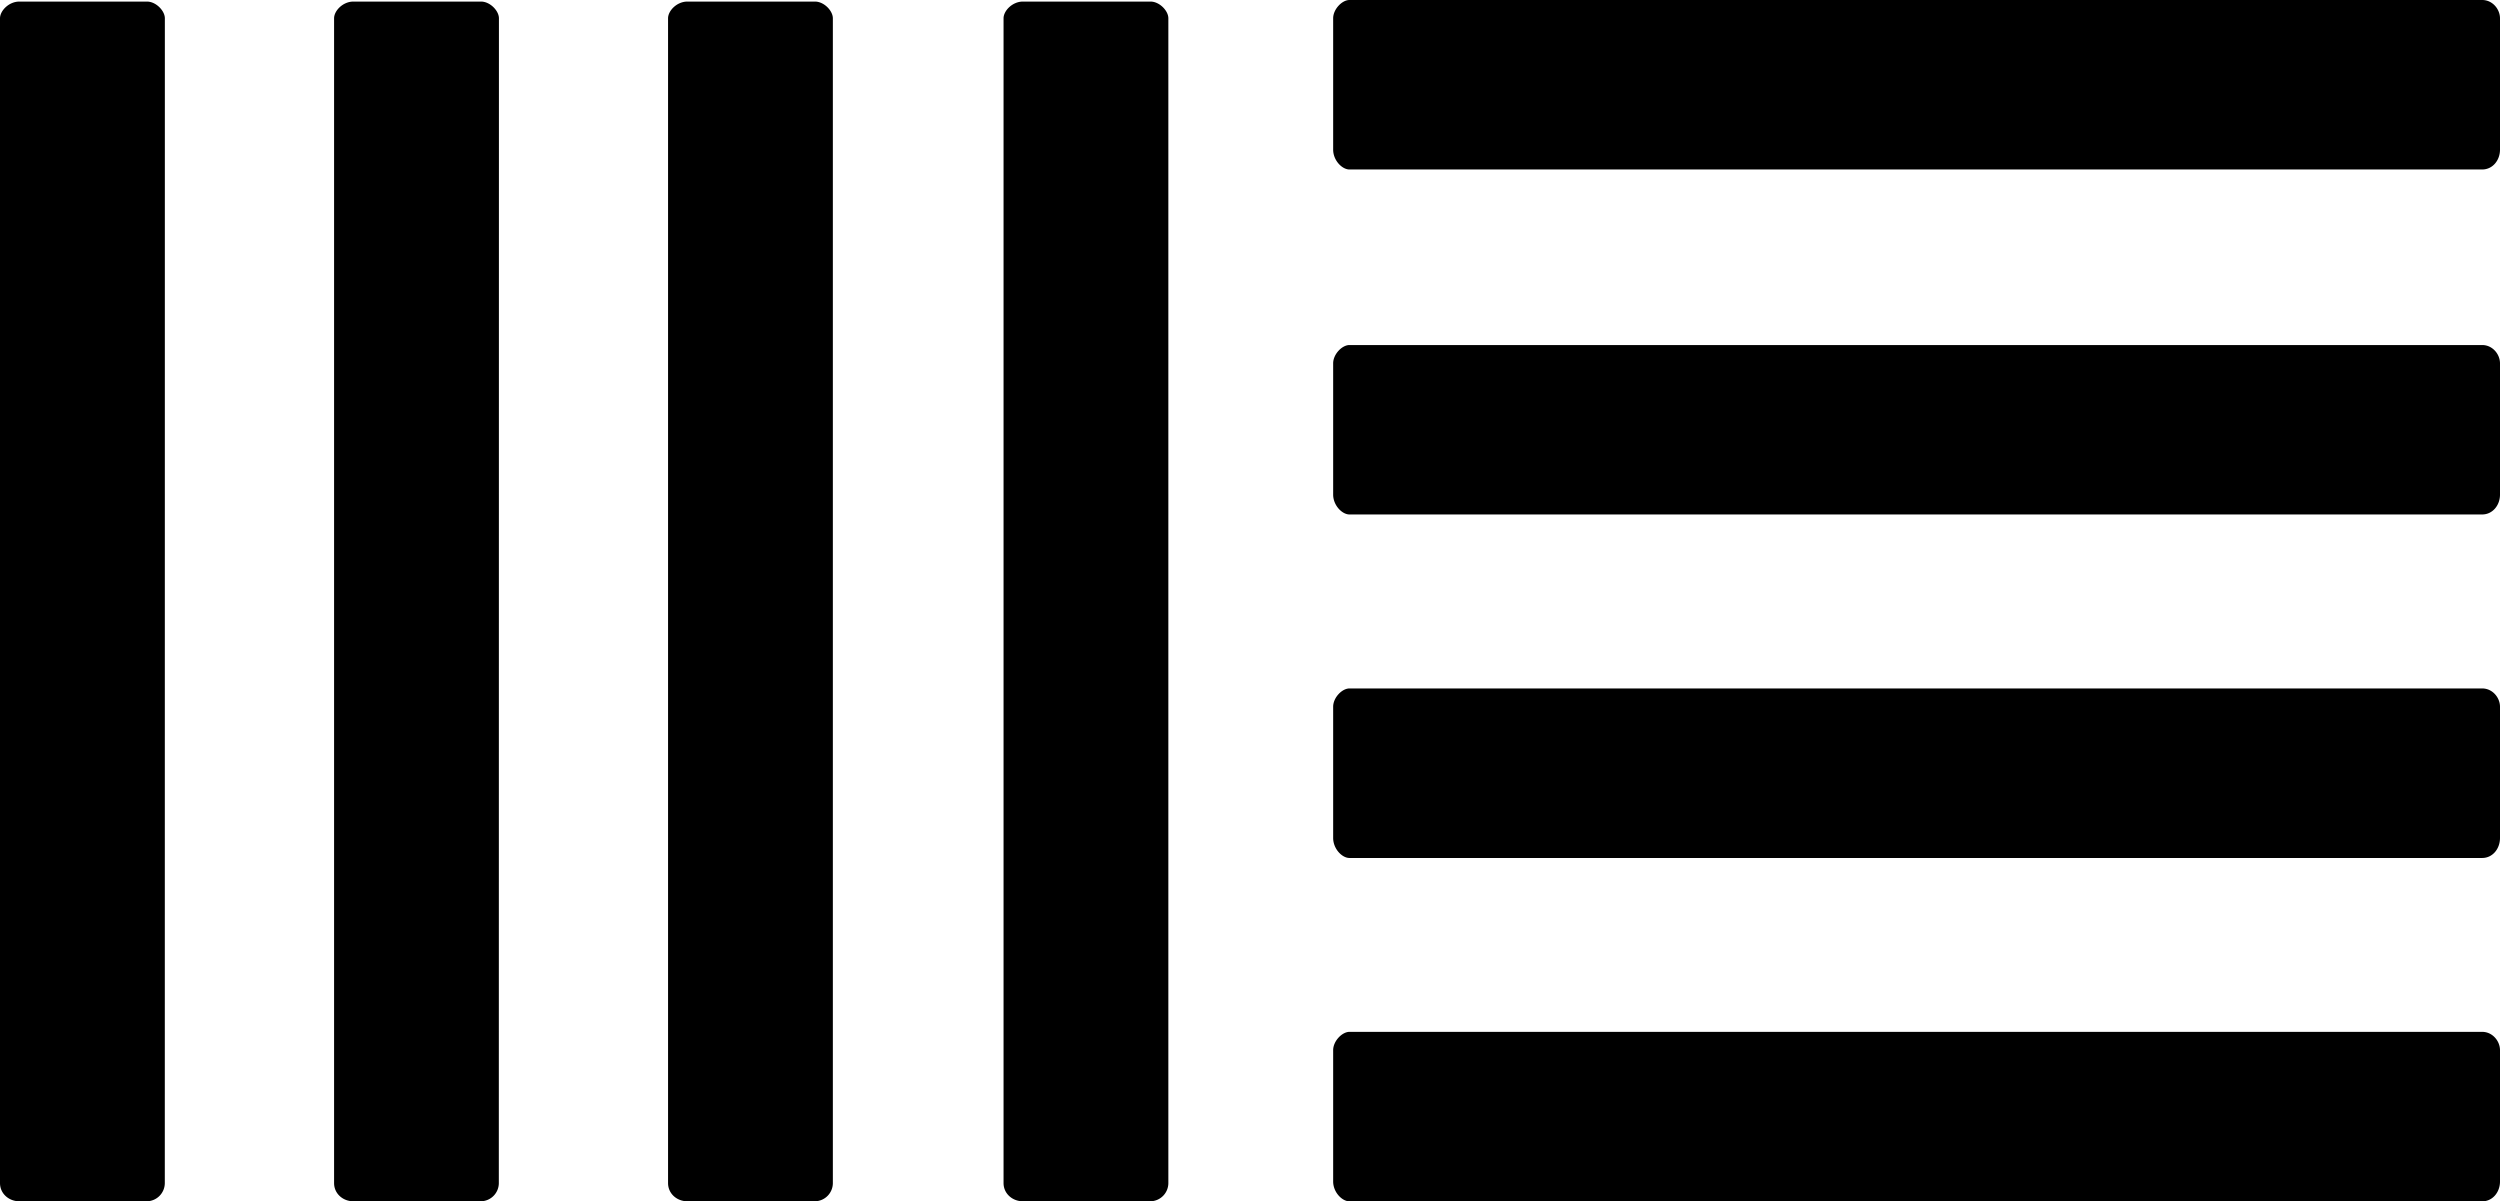 <svg xmlns="http://www.w3.org/2000/svg" viewBox="0 0 2489.29 1196.19"><g id="Calque_2" data-name="Calque 2"><g id="Layer_1" data-name="Layer 1"><path d="M164.1,1178a18.2,18.2,0,0,1-17.78,18.14H19.25C8.89,1196.15,0,1188.57,0,1178V18.24C0,10.66,8.89,1.57,19.25,1.57H146.36c8.9,0,17.79,9.09,17.79,16.67Zm332.59,0a18.19,18.19,0,0,1-17.78,18.14H351.85c-10.36,0-19.2-7.58-19.2-18.14V18.24c0-7.58,8.84-16.67,19.2-16.67H479c8.89,0,17.79,9.09,17.79,16.67Zm332.6,0a18.19,18.19,0,0,1-17.78,18.14H684.39c-10.35,0-19.2-7.58-19.2-18.14V18.24c0-7.58,8.85-16.67,19.2-16.67H811.51c8.94,0,17.78,9.09,17.78,16.67Zm334.06,0a18.19,18.19,0,0,1-17.73,18.14H1018.5c-10.36,0-19.25-7.58-19.25-18.14V18.24c0-7.58,8.89-16.67,19.25-16.67h127.12c8.84,0,17.73,9.09,17.73,16.67ZM2471.56,0c10.31,0,17.73,9.2,17.73,18.24V149c0,10.66-7.37,19.76-17.73,19.76H1343.67c-7.38,0-16.22-9.1-16.22-19.76V18.24c0-9.1,8.9-18.24,16.22-18.24Zm0,343.56c10.31,0,17.73,9.14,17.73,18.24V492.5c0,10.61-7.37,19.76-17.73,19.76H1343.67c-7.38,0-16.22-9.15-16.22-19.76V361.8c0-9.15,8.9-18.24,16.22-18.24Zm0,341.94c10.31,0,17.73,9.15,17.73,18.24V834.4c0,10.76-7.37,19.9-17.73,19.9H1343.67c-7.38,0-16.22-9.14-16.22-19.9V703.74c0-9.19,8.9-18.24,16.22-18.24Zm0,341.94c10.31,0,17.73,9.2,17.73,18.25v130.75c0,10.66-7.37,19.75-17.73,19.75H1343.67c-7.38,0-16.22-9.09-16.22-19.75V1045.69c0-9.1,8.9-18.25,16.22-18.25Z"/></g></g></svg>
